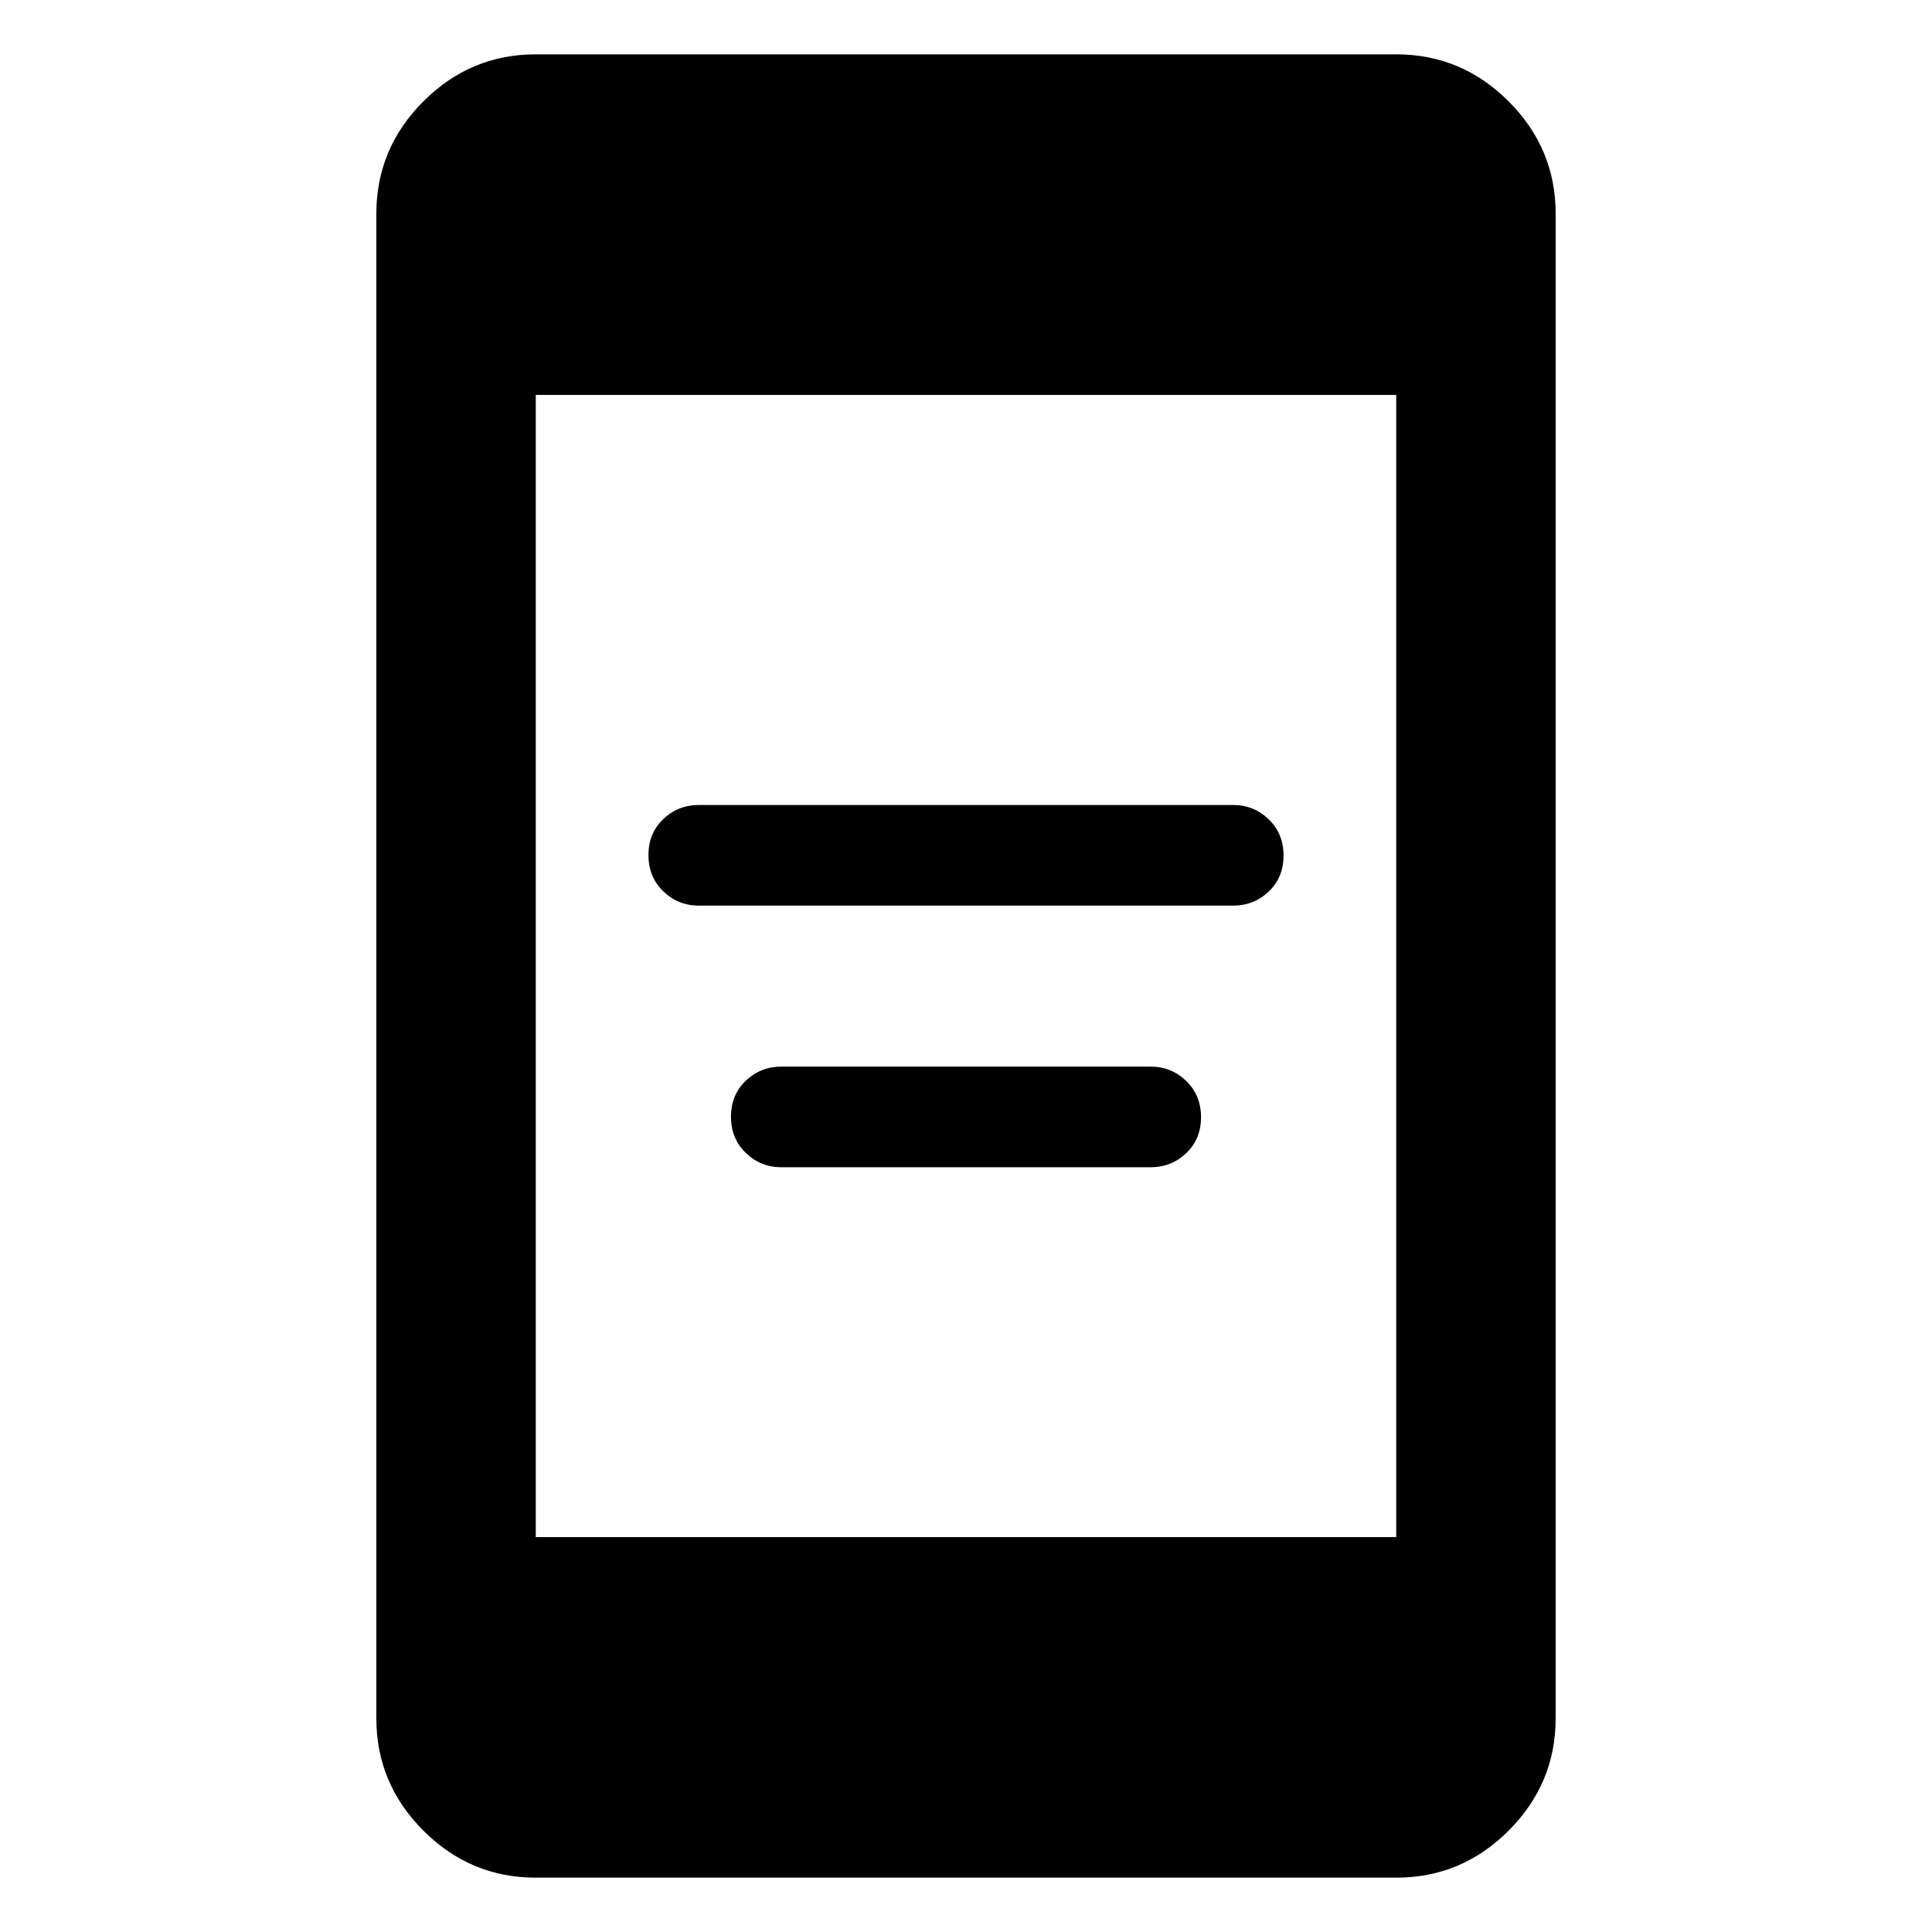 <svg xmlns="http://www.w3.org/2000/svg" width="48" height="48" viewBox="0 -960 960 960"><path d="M388.22-380q-10.27 0-17.64-7.12-7.36-7.11-7.36-18 0-10.88 7.36-17.88 7.37-7 17.64-7h183.56q10.27 0 17.64 7.12 7.36 7.11 7.36 18 0 10.88-7.36 17.88-7.37 7-17.64 7H388.22Zm-41-130q-10.27 0-17.64-7.12-7.36-7.11-7.36-18 0-10.88 7.36-17.88 7.37-7 17.64-7h265.56q10.27 0 17.64 7.12 7.36 7.11 7.36 18 0 10.88-7.36 17.88-7.37 7-17.64 7H347.22Zm-81 483q-32.48 0-55.85-23.37Q187-73.74 187-106.22v-747.56q0-32.48 23.37-55.85Q233.74-933 266.22-933h427.56q32.48 0 55.85 23.37Q773-886.26 773-853.78v747.56q0 32.48-23.37 55.85Q726.26-27 693.78-27H266.22Zm0-169.22h427.56v-567.56H266.22v567.56Z"/></svg>